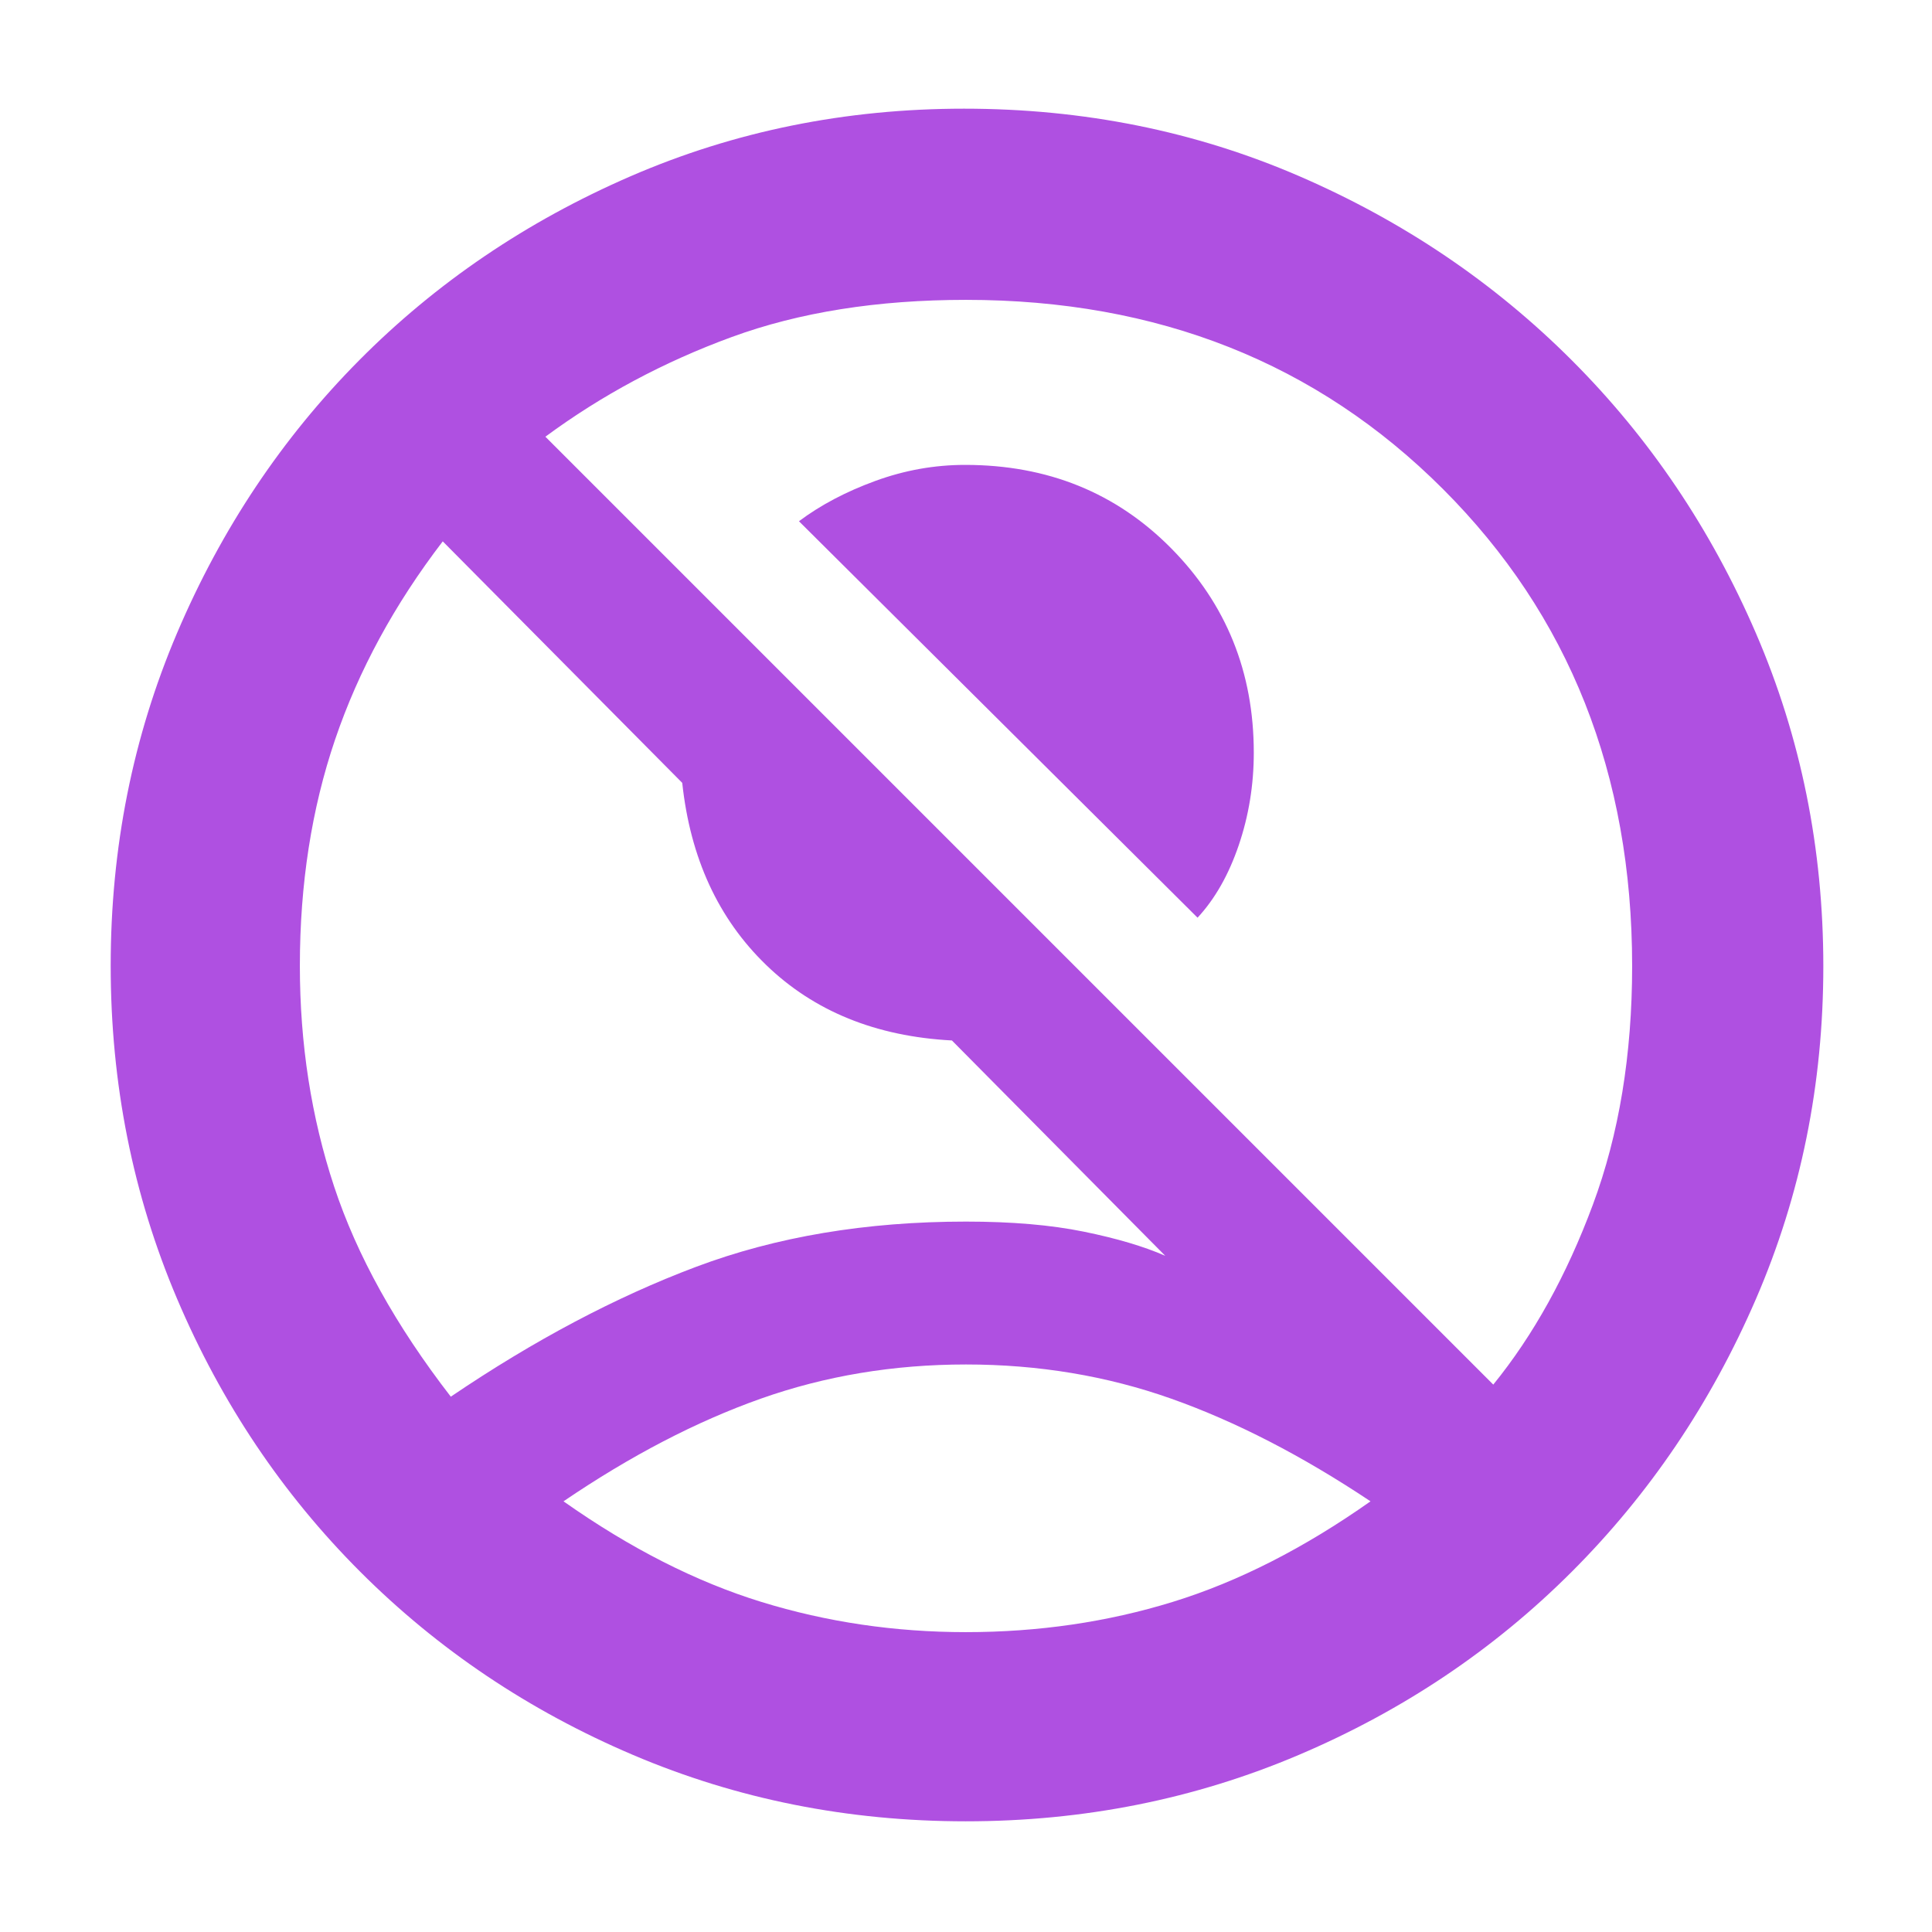 <svg xmlns="http://www.w3.org/2000/svg" height="48" viewBox="0 -960 960 960" width="48"><path fill="rgb(175, 80, 225)" d="M595.06-504 397-701q16-12 37.86-20t44.71-8Q541-729 582-687.5 623-646 623-586q0 24-7.48 46-7.49 22-20.46 36ZM224-266q62-42 121.82-64.5Q405.65-353 480-353q34 0 58.5 5t40.5 12L473-443q-56.59-3-92.29-37.5Q345-515 339-571L220-691q-36 47-53.5 98.5T149-480.05q0 58.05 17 109.55T224-266Zm518-6q29.94-36.84 49.47-89.35Q811-413.86 811-480q0-143-94-237t-237-94q-66 0-116.5 18.5T271-743l471 471ZM479.88-55Q392-55 314.5-88T179-179q-58-58-91-135.62T55-480.14Q55-568 88-645.5q33-77.5 90.37-135.37 57.37-57.86 134.85-91.5Q390.7-906 479-906q89 0 166.5 33.5T781-781q58 58 91.5 135.63T906-479.88q0 87.88-33.5 165.38T781-179q-58 58-135.63 91T479.88-55Zm.12-94q54 0 102.71-15.02Q631.41-179.03 681-214q-51-34-99-51t-102-17q-54 0-102 17t-98 51q49.59 34.97 98.29 49.98Q427-149 480-149Zm1-66Z"/></svg>
